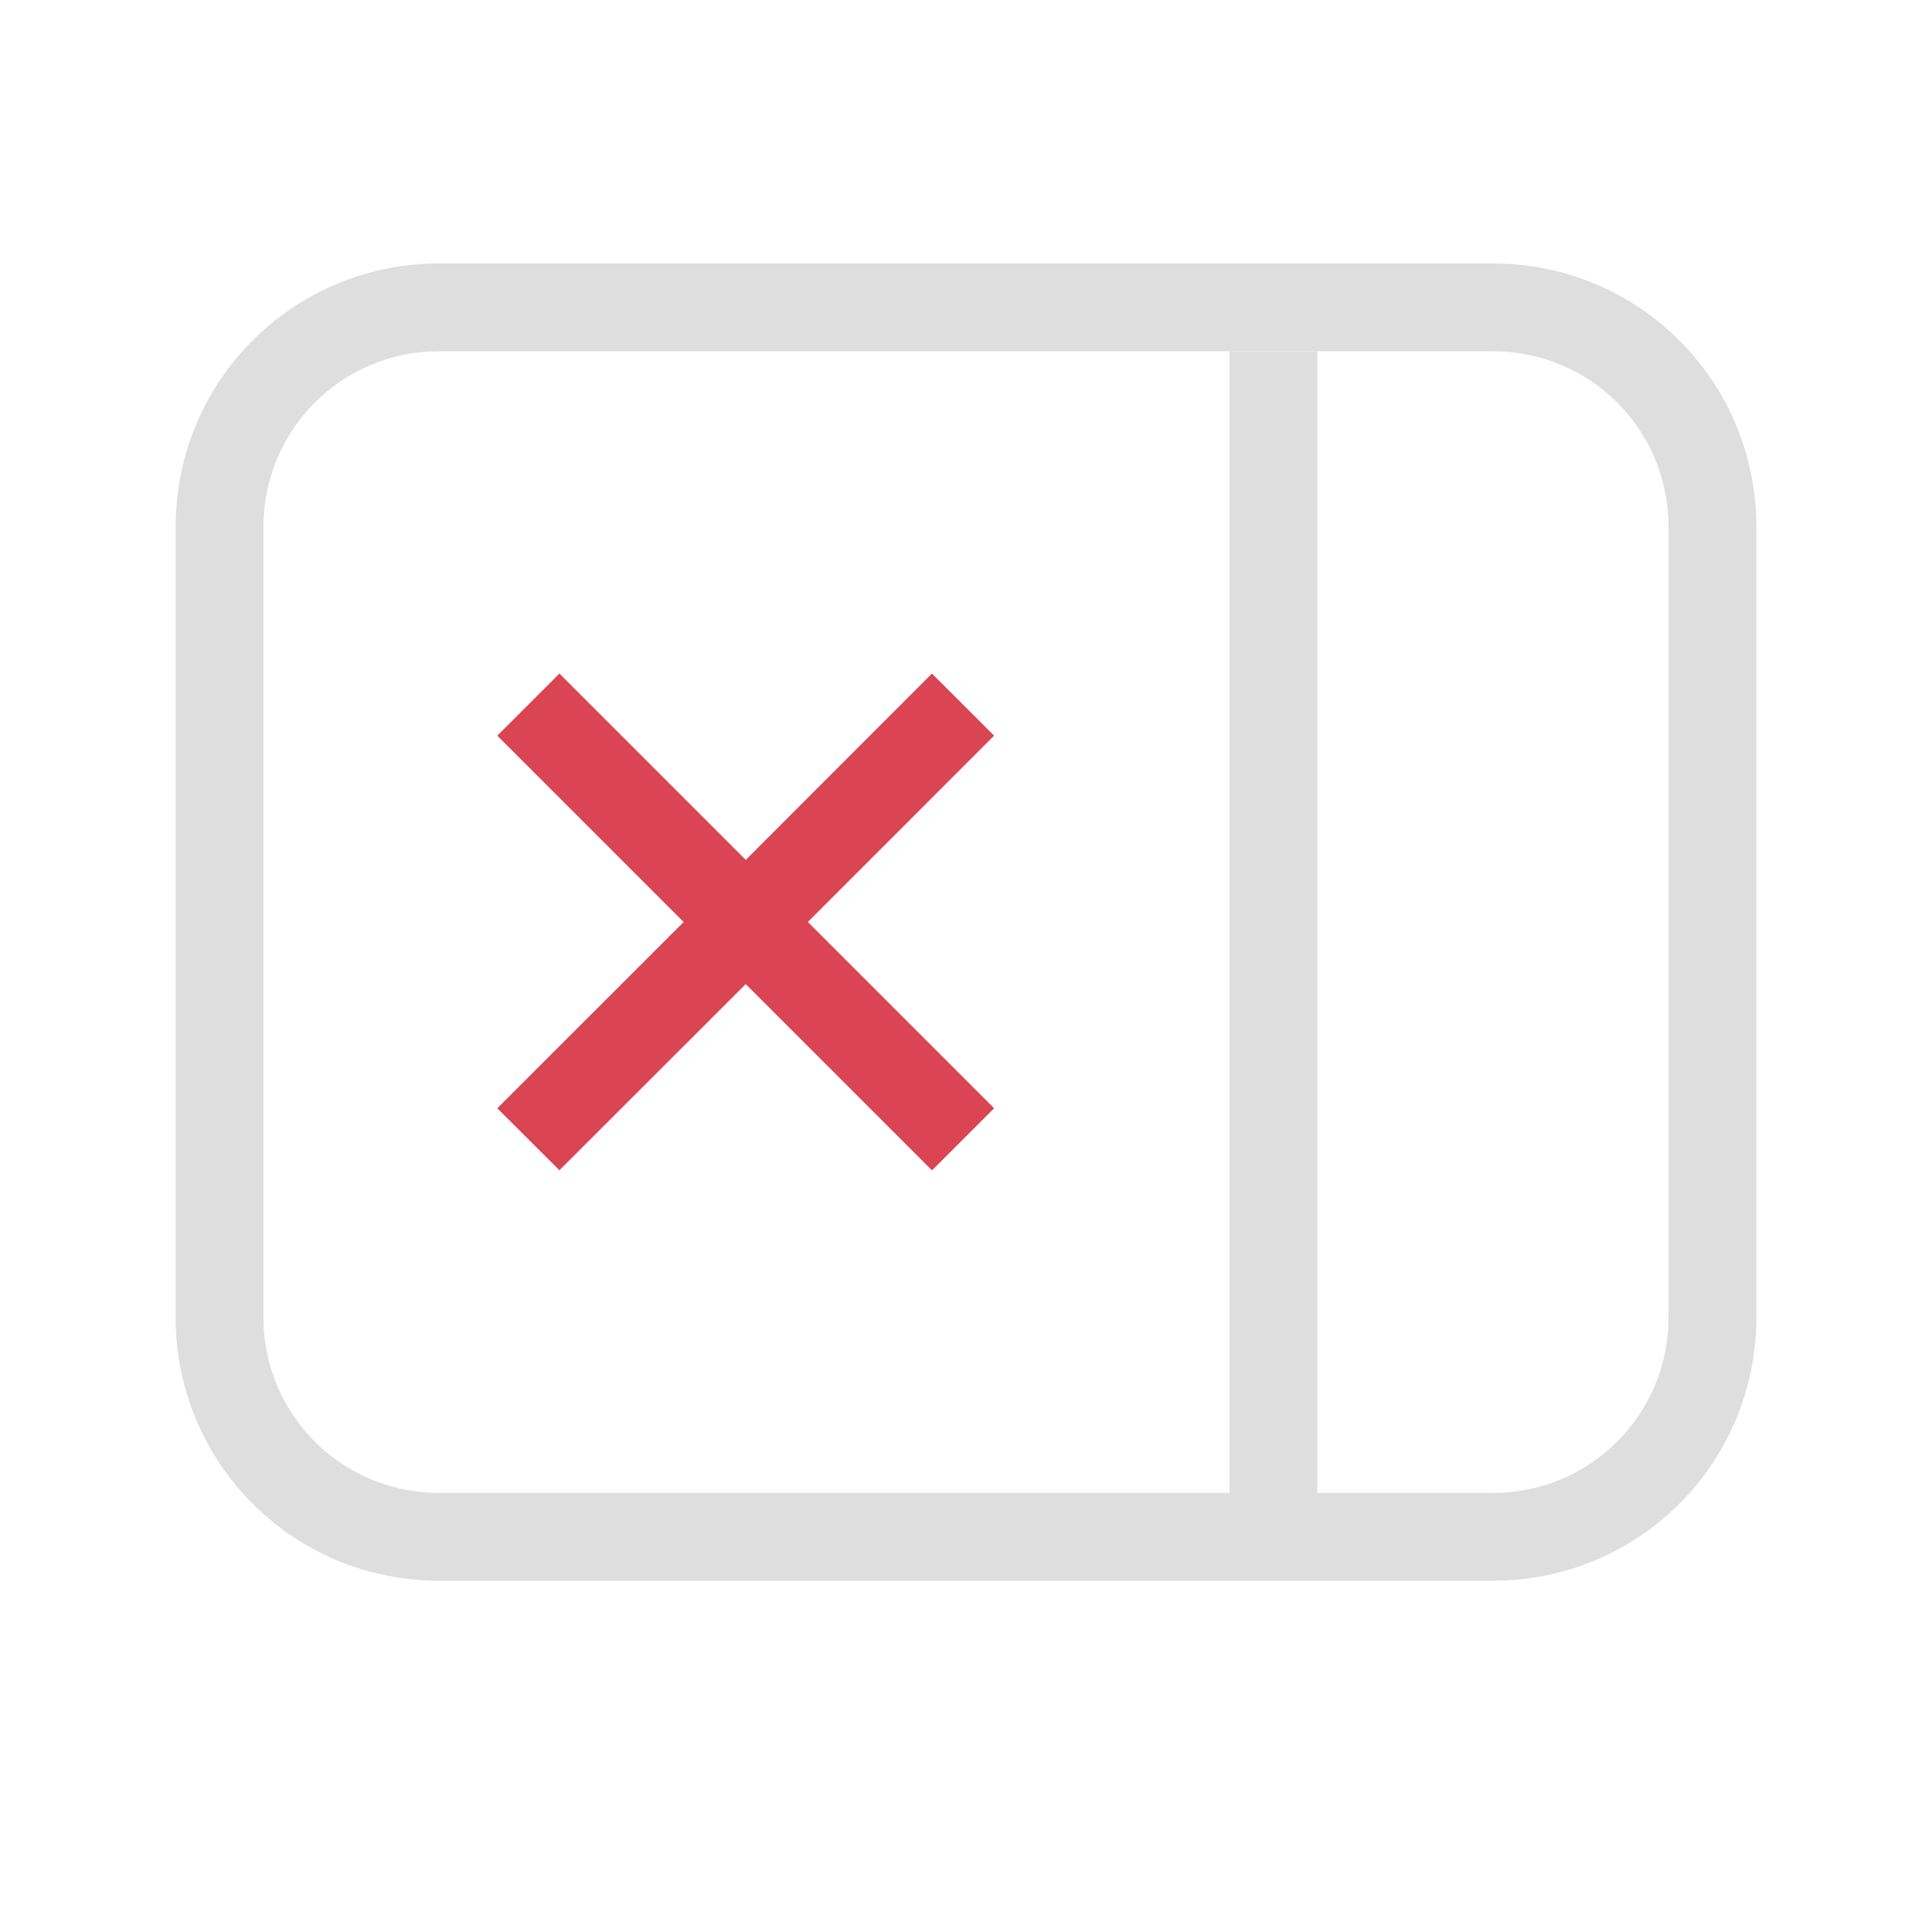 <svg xmlns="http://www.w3.org/2000/svg" viewBox="0 0 22 22">
<defs>
<style id="current-color-scheme" type="text/css">
.ColorScheme-Text{color:#dedede}.ColorScheme-NegativeText{color:#da4453}
</style>
</defs>
<rect width="1" height="11" x="4" y="3" fill="currentColor" class="ColorScheme-Text" ry="0" transform="matrix(-1 0 0 1.182 19 .455)"/>
<path fill="currentColor" d="m11.32 12.62-.707.707-2.121-2.121-2.122 2.12-.707-.706 2.122-2.121-2.122-2.122.707-.707 2.122 2.122 2.12-2.122.708.707-2.121 2.122z" class="ColorScheme-NegativeText"/>
<path fill="currentColor" d="M5 3C3.338 3 2 4.338 2 6v9c0 1.662 1.338 3 3 3h12c1.662 0 3-1.338 3-3V6c0-1.662-1.338-3-3-3zm0 1h12c1.108 0 2 .892 2 2v9c0 1.108-.892 2-2 2H5c-1.108 0-2-.892-2-2V6c0-1.108.892-2 2-2" class="ColorScheme-Text"/>
</svg>

